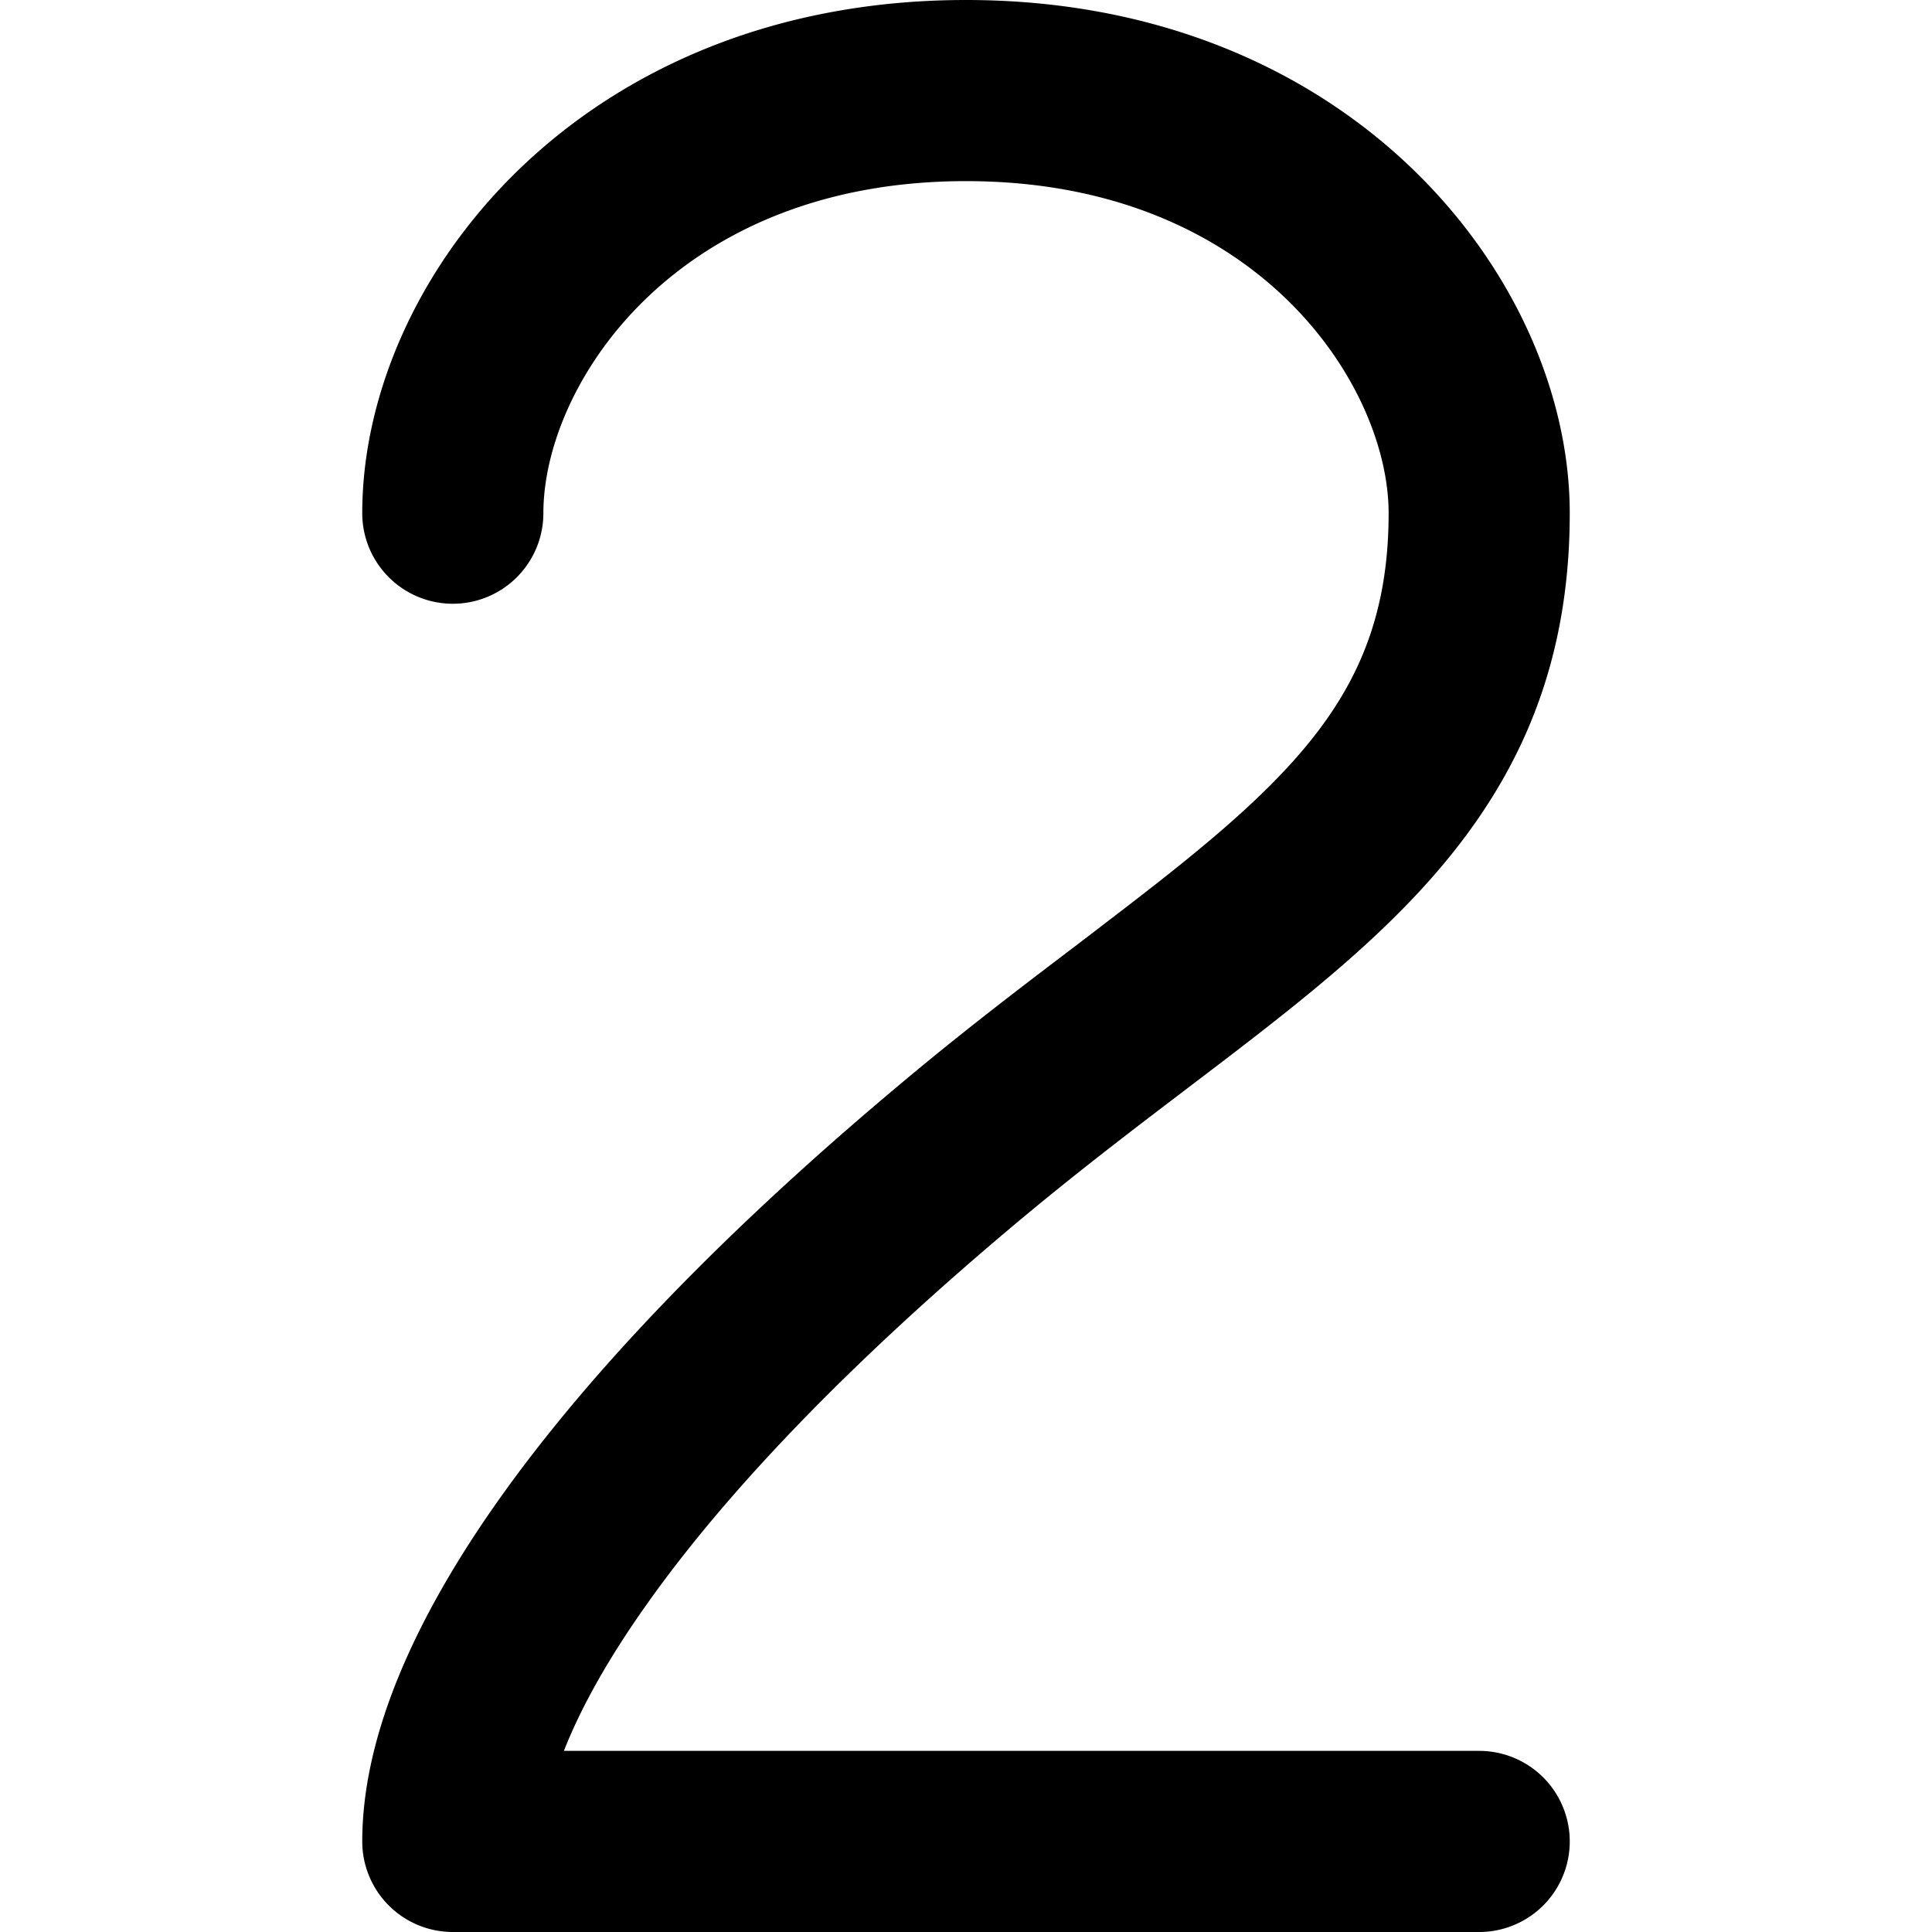 <svg xmlns="http://www.w3.org/2000/svg" fill="currentColor" class="ai" viewBox="0 0 16 16"><path d="M8 1.5c-2.411 0-3.5 1.69-3.5 2.75a.75.75 0 0 1-1.5 0C3 2.31 4.811 0 8 0s5 2.31 5 4.25c0 1.496-.595 2.505-1.473 3.367-.422.415-.914.801-1.422 1.189l-.272.207c-.434.33-.883.672-1.353 1.063C7.012 11.3 6 12.378 5.362 13.278c-.34.478-.56.885-.692 1.222h7.58a.75.75 0 0 1 0 1.5h-8.5a.75.75 0 0 1-.75-.75c0-.853.414-1.82 1.138-2.84.737-1.038 1.85-2.21 3.382-3.486.497-.415.978-.78 1.413-1.11l.261-.2c.509-.389.933-.725 1.282-1.067.662-.65 1.024-1.293 1.024-2.297 0-1.06-1.089-2.75-3.5-2.75"/></svg>